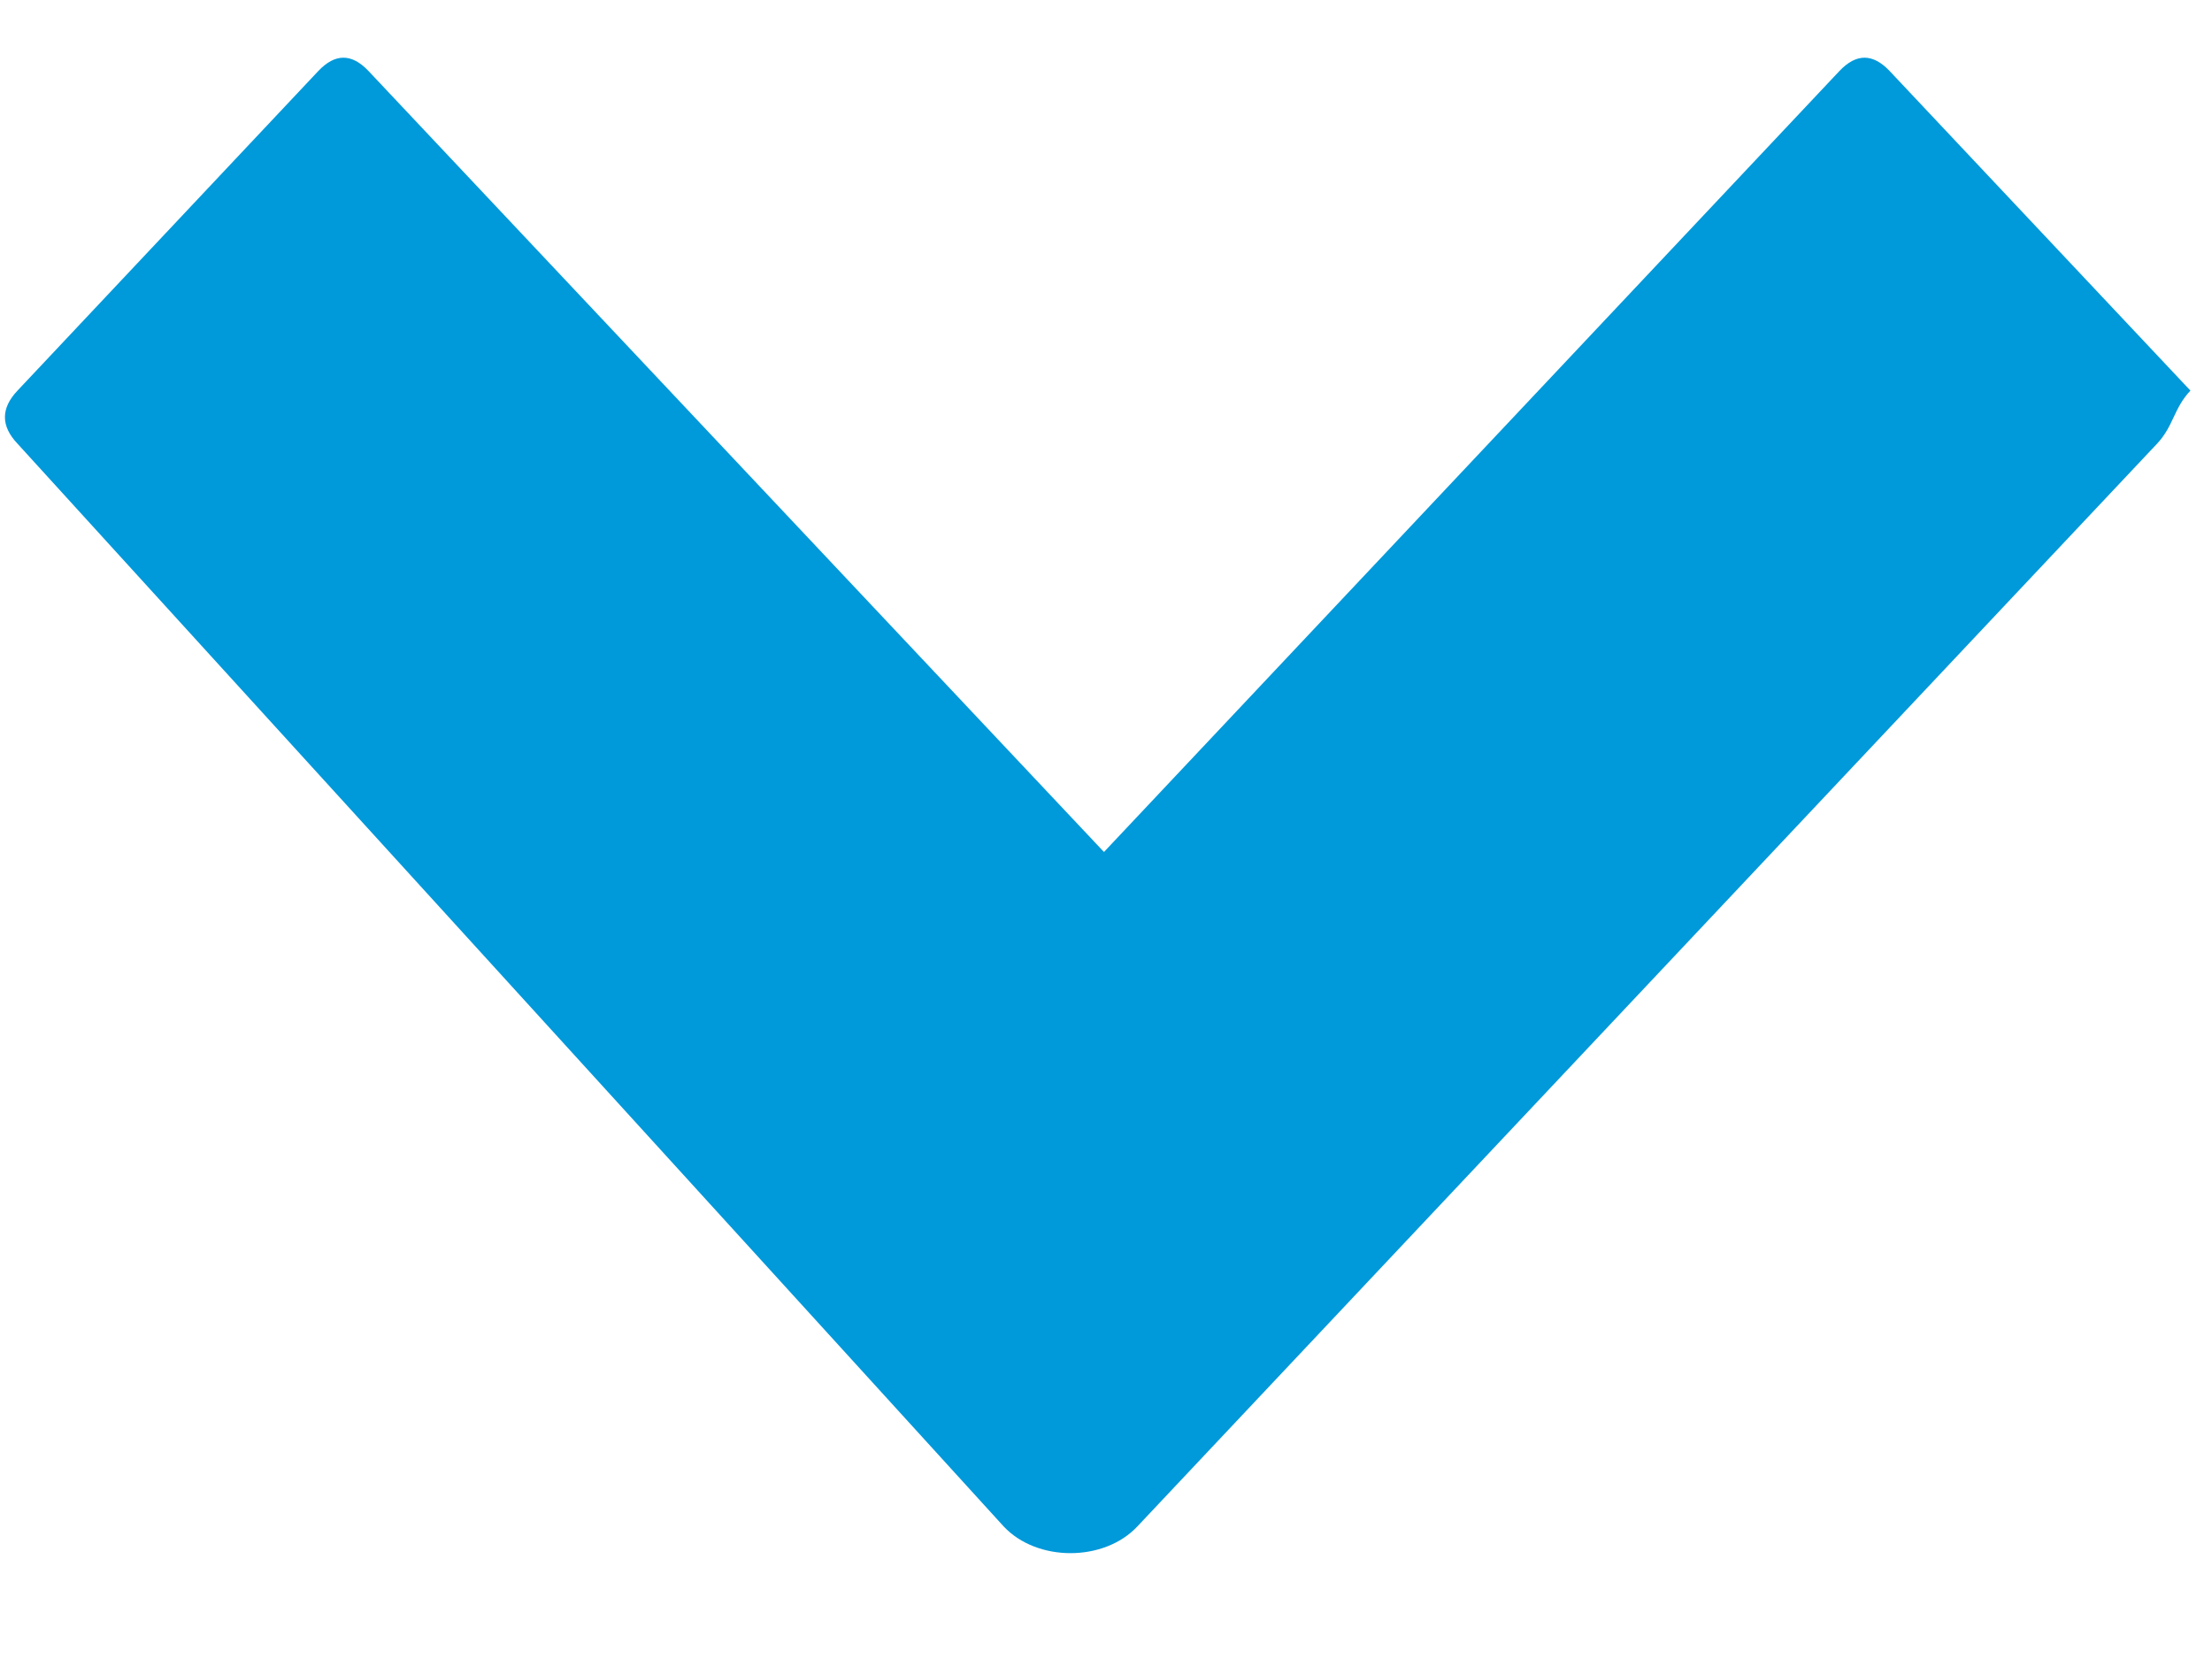 <?xml version="1.0" encoding="UTF-8" standalone="no"?>
<svg width="12px" height="9px" viewBox="0 0 12 9" version="1.1" xmlns="http://www.w3.org/2000/svg" xmlns:xlink="http://www.w3.org/1999/xlink">
    <!-- Generator: sketchtool 42 (36781) - http://www.bohemiancoding.com/sketch -->
    <title>7AFFD479-7C73-4CAF-A13D-4B3E1EB14851</title>
    <desc>Created with sketchtool.</desc>
    <defs></defs>
    <g id="Page-1" stroke="none" stroke-width="1" fill="none" fill-rule="evenodd">
        <g id="01_5_VW-TO-Step1" transform="translate(-377, -182)" fill="#0099DA">
            <g id="UI/Имя-Component-Copy" transform="translate(151, 165)">
                <g id="ic/Arrow-down" transform="translate(226.004, 17)">
                    <path d="M11.698,2.407 L6.166,8.281 C5.985,8.474 5.622,8.474 5.441,8.281 L0.091,2.407 C1.36168854e-13,2.311 1.36168854e-13,2.215 0.091,2.119 L1.723,0.385 C1.814,0.289 1.904,0.289 1.995,0.385 L5.985,4.622 L9.975,0.385 C10.066,0.289 10.156,0.289 10.247,0.385 L11.879,2.119 C11.788,2.215 11.788,2.311 11.698,2.407 Z" id="Shape"></path>
                </g>
            </g>
        </g>
    </g>
</svg>